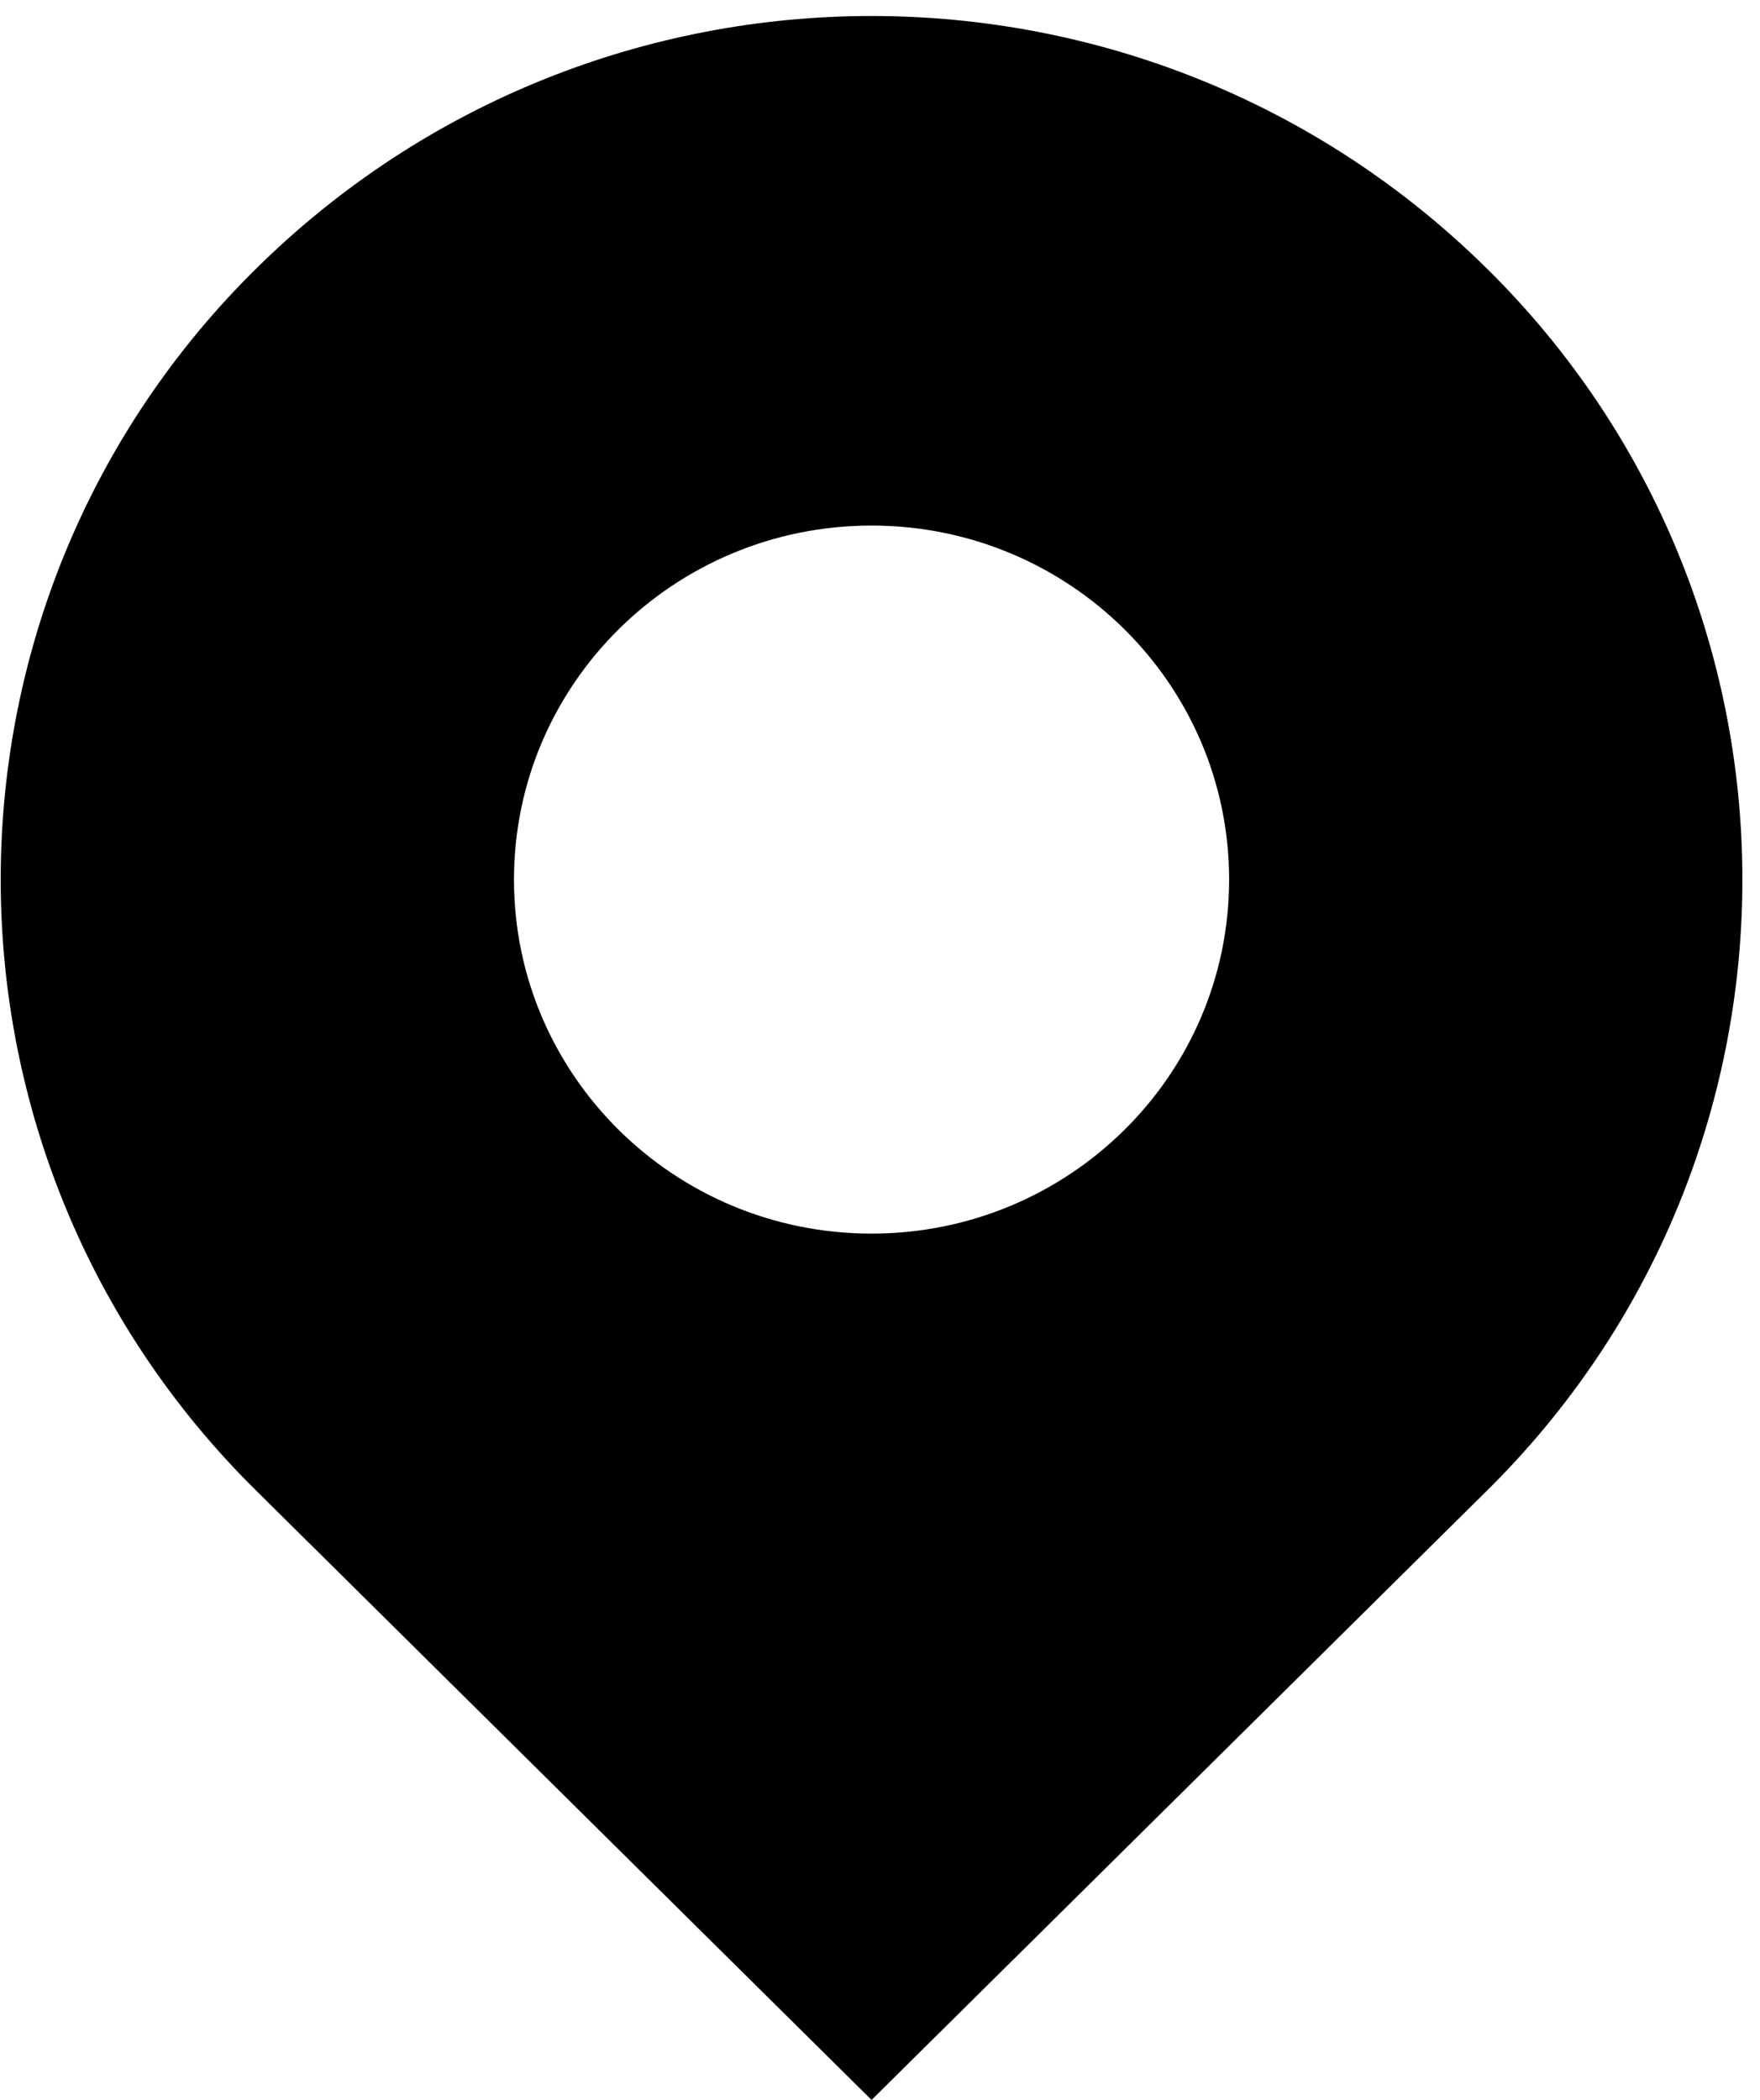 <svg width="83" height="99" viewBox="0 0 83 99" fill="none" xmlns="http://www.w3.org/2000/svg">
<path fill-rule="evenodd" clip-rule="evenodd" d="M70.164 12.702C86.063 28.438 86.187 54.073 70.438 69.961L70.164 70.234L41.102 99L12.039 70.232C-3.86 54.498 -3.985 28.863 11.766 12.975L12.039 12.704C28.135 -3.229 54.07 -3.229 70.164 12.704V12.702ZM41.102 24.777C31.789 24.777 24.239 32.25 24.239 41.468C24.239 50.686 31.791 58.157 41.102 58.157C50.412 58.157 57.964 50.686 57.964 41.468C57.964 32.25 50.412 24.777 41.102 24.777Z" fill="black"/>
</svg>
